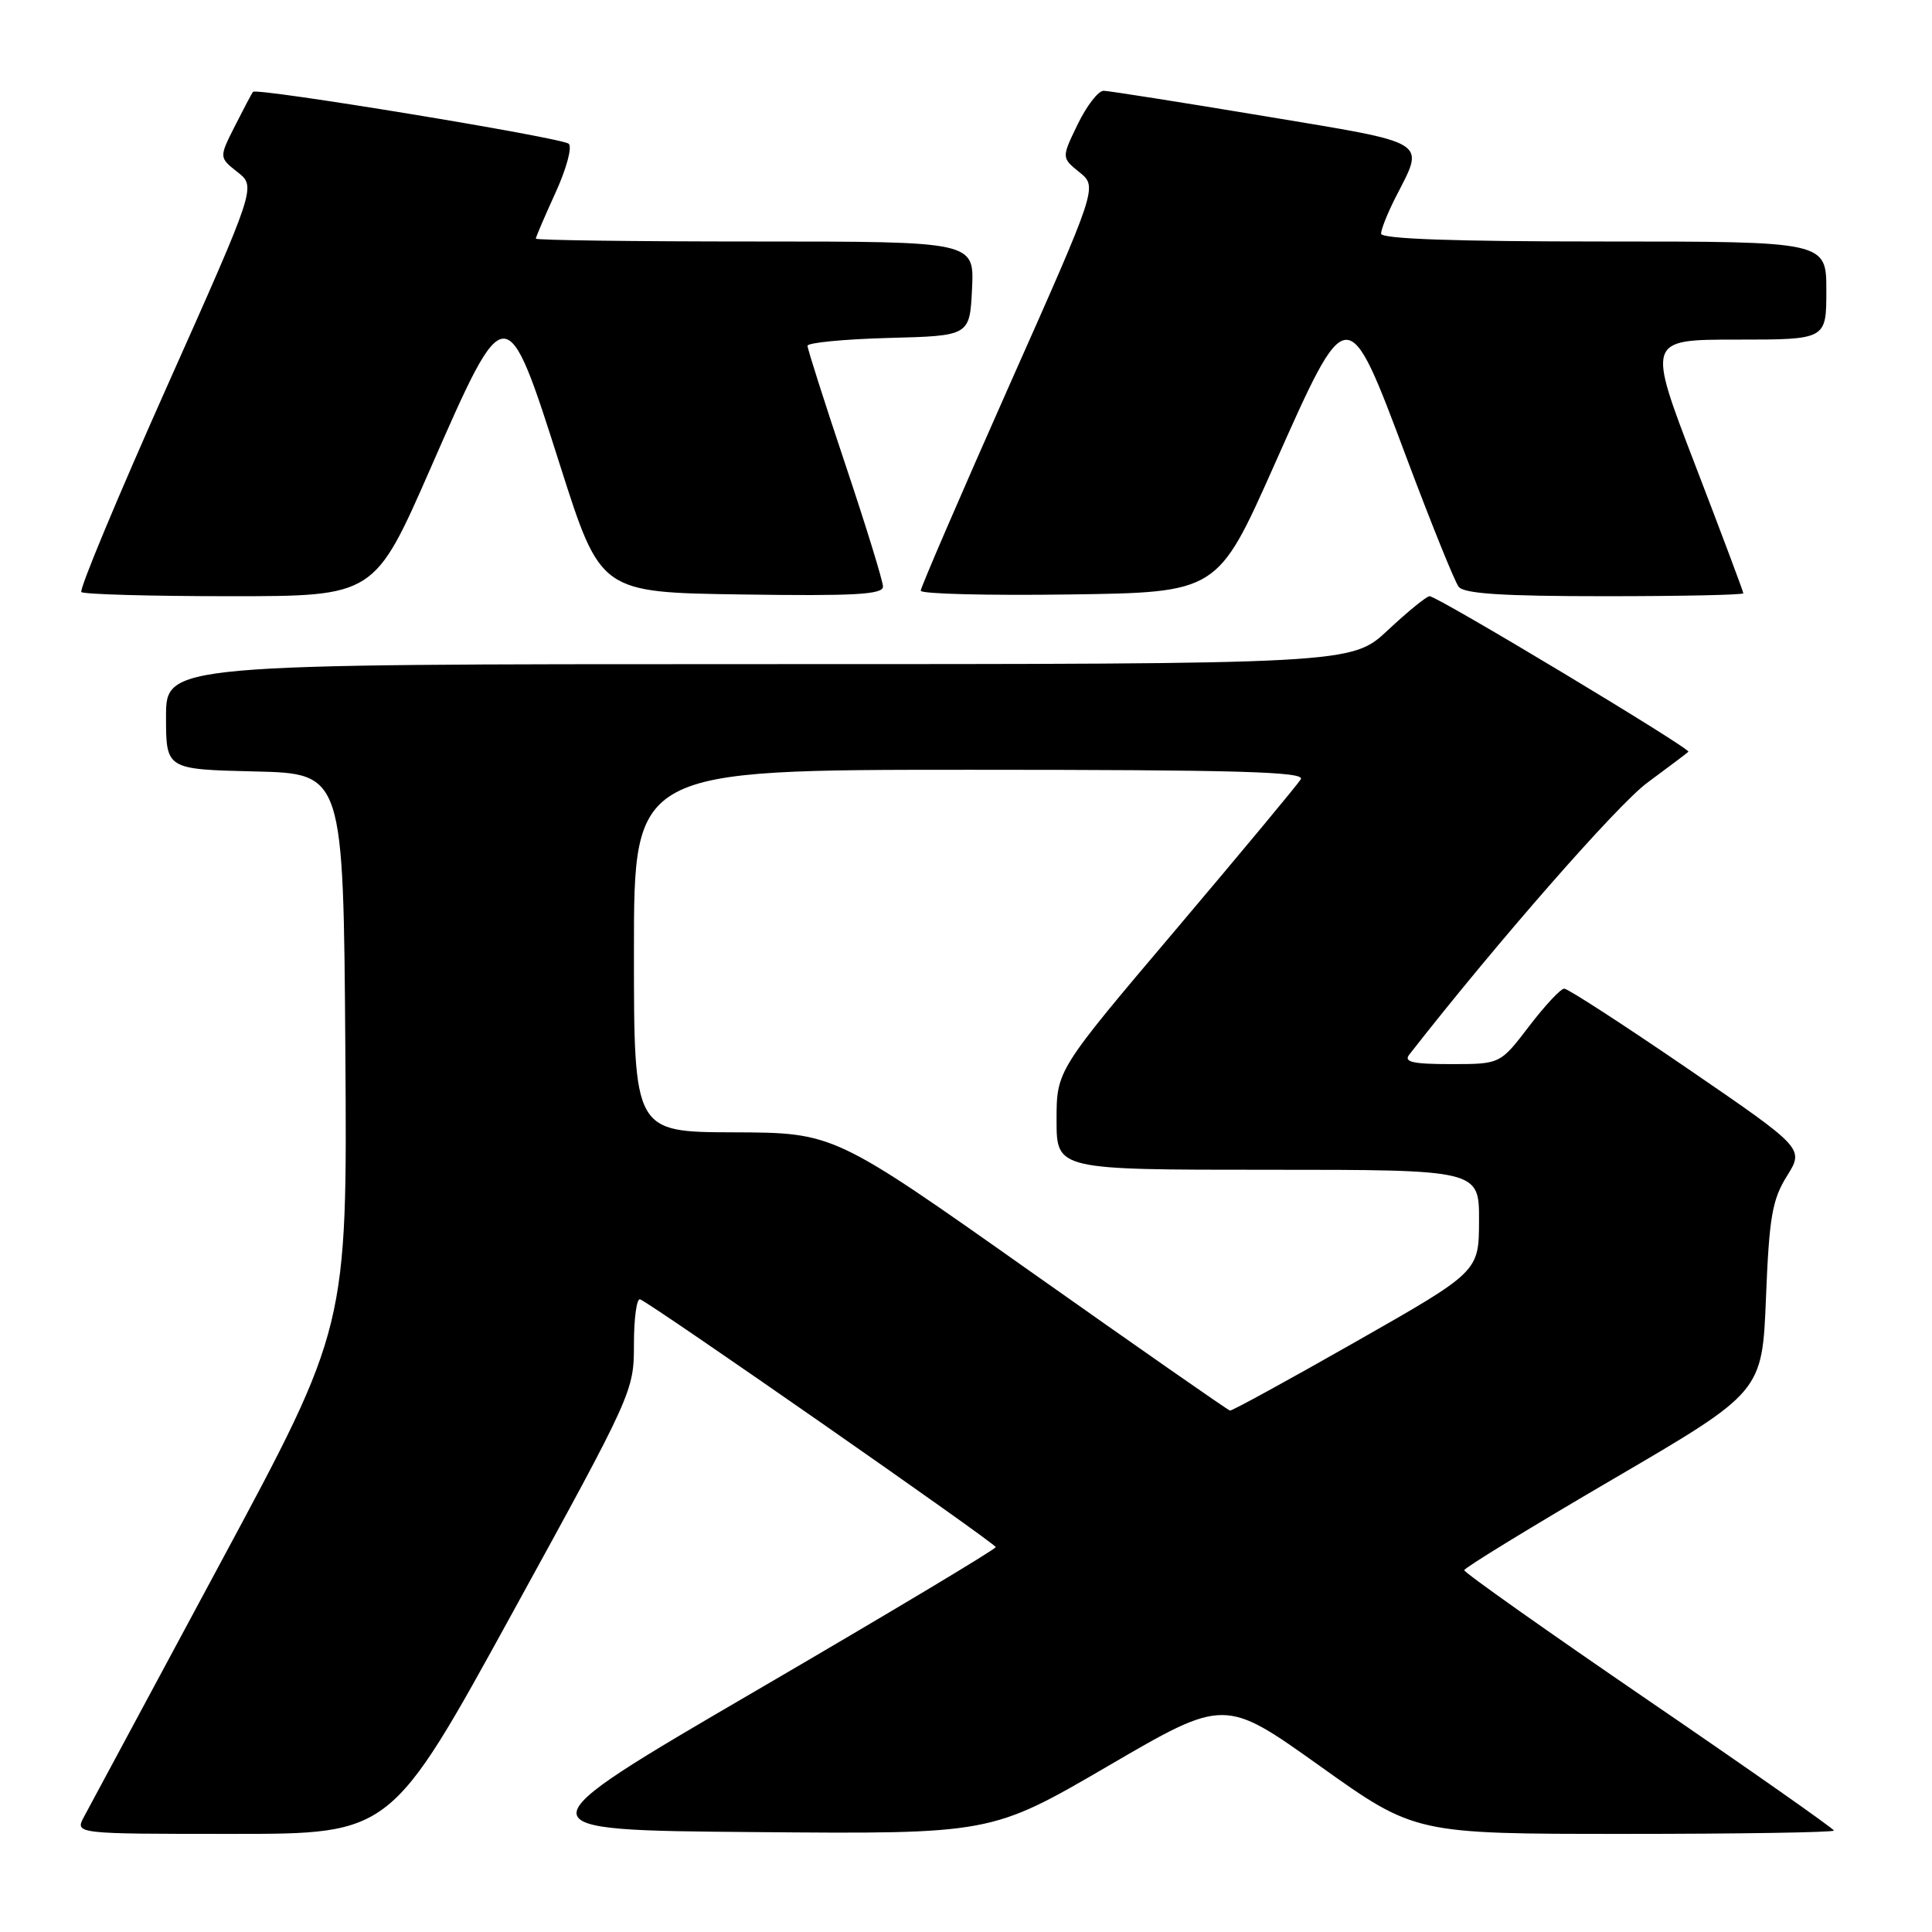 <?xml version="1.0" encoding="UTF-8" standalone="no"?>
<!DOCTYPE svg PUBLIC "-//W3C//DTD SVG 1.1//EN" "http://www.w3.org/Graphics/SVG/1.1/DTD/svg11.dtd" >
<svg xmlns="http://www.w3.org/2000/svg" xmlns:xlink="http://www.w3.org/1999/xlink" version="1.1" viewBox="0 0 256 256">
 <g >
 <path fill="currentColor"
d=" M 67.91 213.69 C 83.88 184.61 84.00 184.34 84.00 178.11 C 84.00 174.66 84.37 171.98 84.82 172.17 C 86.47 172.83 131.93 204.51 131.94 205.00 C 131.94 205.28 117.67 213.82 100.22 224.00 C 68.50 242.50 68.50 242.50 99.92 242.76 C 131.33 243.03 131.33 243.03 146.80 234.02 C 162.26 225.00 162.26 225.00 174.88 234.00 C 187.50 243.00 187.50 243.00 215.25 243.00 C 230.51 243.00 243.00 242.80 243.00 242.56 C 243.00 242.32 231.98 234.58 218.50 225.37 C 205.03 216.16 194.01 208.37 194.02 208.06 C 194.03 207.75 202.92 202.31 213.77 195.97 C 233.50 184.44 233.50 184.44 234.00 171.97 C 234.43 161.26 234.82 158.98 236.78 155.83 C 239.06 152.17 239.06 152.17 223.60 141.58 C 215.09 135.76 207.75 131.00 207.27 131.00 C 206.80 131.00 204.70 133.25 202.60 136.00 C 198.78 141.00 198.78 141.00 192.27 141.00 C 187.20 141.00 185.97 140.72 186.73 139.75 C 198.24 125.00 214.31 106.64 218.27 103.72 C 221.09 101.64 223.54 99.79 223.72 99.61 C 224.11 99.23 190.47 79.00 189.43 79.00 C 189.03 79.00 186.54 81.03 183.90 83.50 C 179.09 88.00 179.09 88.00 100.54 88.00 C 22.00 88.00 22.00 88.00 22.00 94.97 C 22.00 101.94 22.00 101.94 33.75 102.22 C 45.50 102.50 45.50 102.50 45.76 139.17 C 46.02 175.84 46.02 175.84 29.17 207.17 C 19.90 224.40 11.78 239.51 11.12 240.75 C 9.93 243.00 9.93 243.00 30.88 243.00 C 51.82 243.00 51.82 243.00 67.91 213.69 Z  M 57.06 62.02 C 67.06 39.20 67.06 39.20 74.24 61.75 C 79.58 78.50 79.58 78.50 98.29 78.77 C 113.18 78.99 117.00 78.78 117.00 77.73 C 117.00 77.01 114.75 69.71 112.00 61.50 C 109.25 53.29 107.00 46.24 107.00 45.82 C 107.00 45.41 111.84 44.94 117.75 44.78 C 128.50 44.50 128.50 44.50 128.80 38.25 C 129.10 32.00 129.10 32.00 100.05 32.00 C 84.07 32.00 71.00 31.83 71.00 31.62 C 71.00 31.41 72.18 28.67 73.61 25.53 C 75.05 22.39 75.84 19.47 75.36 19.05 C 74.47 18.24 34.04 11.60 33.53 12.17 C 33.37 12.35 32.30 14.38 31.13 16.69 C 29.02 20.87 29.02 20.87 31.48 22.81 C 33.94 24.74 33.94 24.74 22.08 51.32 C 15.56 65.93 10.47 78.14 10.78 78.45 C 11.08 78.75 19.95 79.00 30.48 79.00 C 49.62 79.00 49.62 79.00 57.06 62.02 Z  M 168.79 61.75 C 178.64 39.62 178.49 39.63 186.41 60.75 C 189.66 69.41 192.75 77.06 193.28 77.75 C 193.99 78.67 199.10 79.00 212.62 79.00 C 222.73 79.00 231.00 78.83 231.00 78.61 C 231.00 78.40 228.13 70.75 224.62 61.61 C 218.24 45.00 218.24 45.00 230.12 45.00 C 242.00 45.00 242.00 45.00 242.00 38.50 C 242.00 32.00 242.00 32.00 212.50 32.00 C 192.75 32.00 183.00 31.66 183.00 30.96 C 183.00 30.39 183.86 28.24 184.90 26.19 C 188.82 18.51 189.75 19.09 167.50 15.38 C 156.50 13.55 146.93 12.04 146.24 12.03 C 145.54 12.01 144.00 14.00 142.81 16.45 C 140.65 20.90 140.65 20.90 143.04 22.83 C 145.43 24.77 145.43 24.77 133.71 51.13 C 127.27 65.64 122.00 77.85 122.00 78.27 C 122.00 78.70 130.85 78.92 141.66 78.77 C 161.33 78.50 161.33 78.50 168.79 61.75 Z  M 136.50 168.45 C 110.50 150.09 110.50 150.09 97.25 150.04 C 84.00 150.00 84.00 150.00 84.00 126.00 C 84.00 102.00 84.00 102.00 128.56 102.00 C 163.94 102.00 172.96 102.26 172.37 103.25 C 171.95 103.94 164.50 112.90 155.81 123.17 C 140.00 141.83 140.00 141.83 140.00 148.42 C 140.00 155.00 140.00 155.00 168.00 155.00 C 196.00 155.00 196.00 155.00 195.98 161.75 C 195.96 168.50 195.96 168.50 179.71 177.75 C 170.77 182.84 163.24 186.96 162.98 186.91 C 162.71 186.86 150.80 178.55 136.50 168.45 Z "/>
</g>
</svg>